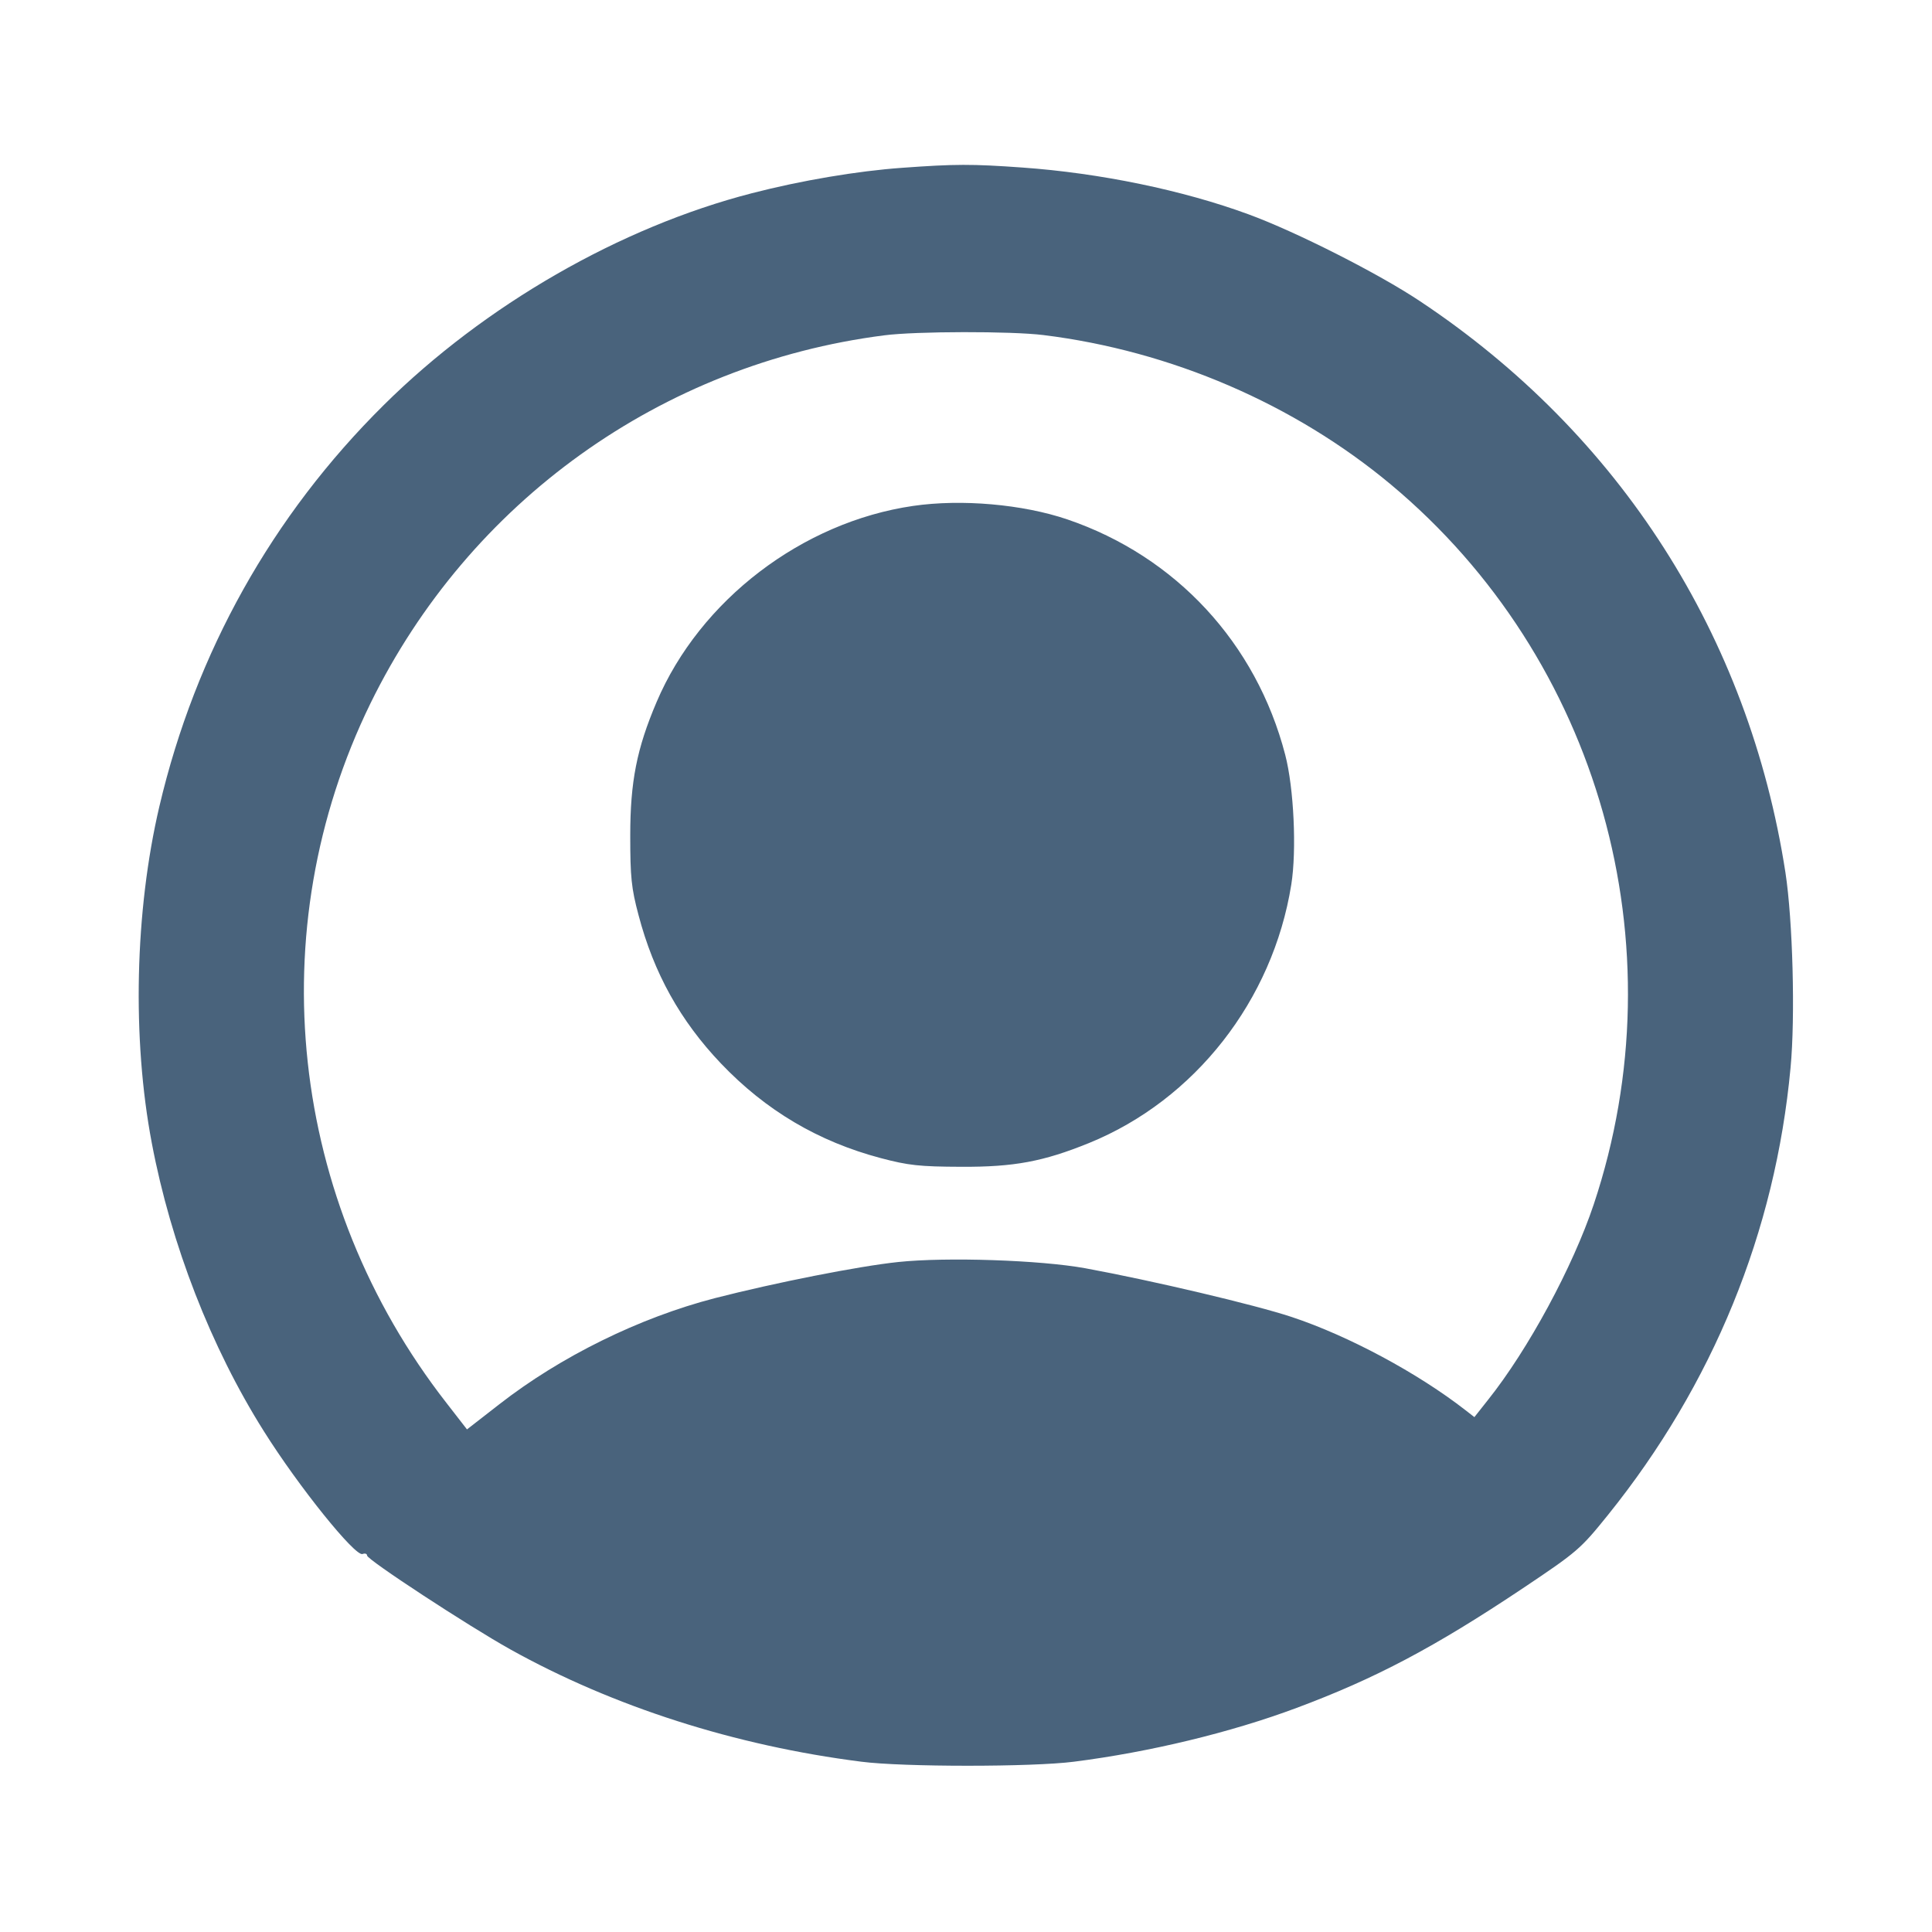 <svg xmlns="http://www.w3.org/2000/svg" fill="#49637C" viewBox="0 0 14 14"><path class="ic_m_user_allocations" d="M6.537 1.216 C 6.213 1.239,5.805 1.308,5.449 1.400 C 4.494 1.646,3.513 2.210,2.781 2.935 C 1.973 3.735,1.417 4.728,1.155 5.843 C 0.977 6.602,0.956 7.526,1.100 8.283 C 1.239 9.018,1.530 9.765,1.912 10.371 C 2.165 10.774,2.574 11.281,2.627 11.261 C 2.645 11.254,2.660 11.259,2.660 11.272 C 2.660 11.302,3.393 11.782,3.698 11.952 C 4.443 12.367,5.327 12.650,6.242 12.766 C 6.543 12.805,7.480 12.805,7.782 12.766 C 8.332 12.696,8.920 12.554,9.396 12.376 C 9.967 12.163,10.395 11.937,11.037 11.508 C 11.431 11.244,11.452 11.226,11.652 10.978 C 12.413 10.032,12.865 8.926,12.975 7.737 C 13.010 7.369,12.991 6.668,12.938 6.323 C 12.673 4.609,11.738 3.145,10.289 2.182 C 9.989 1.982,9.391 1.679,9.047 1.553 C 8.571 1.378,7.971 1.254,7.408 1.214 C 7.044 1.188,6.921 1.188,6.537 1.216 M7.561 2.428 C 8.484 2.542,9.379 2.927,10.080 3.512 C 11.590 4.773,12.175 6.850,11.549 8.727 C 11.397 9.181,11.074 9.779,10.782 10.145 L 10.684 10.269 10.621 10.220 C 10.275 9.950,9.770 9.679,9.359 9.543 C 9.094 9.455,8.348 9.279,7.863 9.190 C 7.537 9.131,6.860 9.108,6.509 9.145 C 6.222 9.175,5.616 9.295,5.180 9.407 C 4.632 9.549,4.062 9.830,3.618 10.176 L 3.384 10.358 3.235 10.166 C 2.093 8.701,1.881 6.742,2.684 5.098 C 3.400 3.635,4.792 2.637,6.407 2.430 C 6.638 2.400,7.328 2.399,7.561 2.428 M6.617 3.666 C 5.813 3.783,5.072 4.349,4.758 5.087 C 4.614 5.425,4.567 5.665,4.567 6.055 C 4.567 6.356,4.575 6.436,4.627 6.631 C 4.738 7.053,4.930 7.397,5.224 7.706 C 5.549 8.047,5.929 8.272,6.382 8.392 C 6.582 8.445,6.664 8.454,6.965 8.455 C 7.348 8.457,7.561 8.417,7.891 8.283 C 8.658 7.971,9.223 7.249,9.357 6.411 C 9.397 6.162,9.376 5.710,9.313 5.469 C 9.103 4.661,8.521 4.032,7.735 3.764 C 7.411 3.654,6.967 3.615,6.617 3.666 "  stroke="none" fill-rule="evenodd"></path></svg>